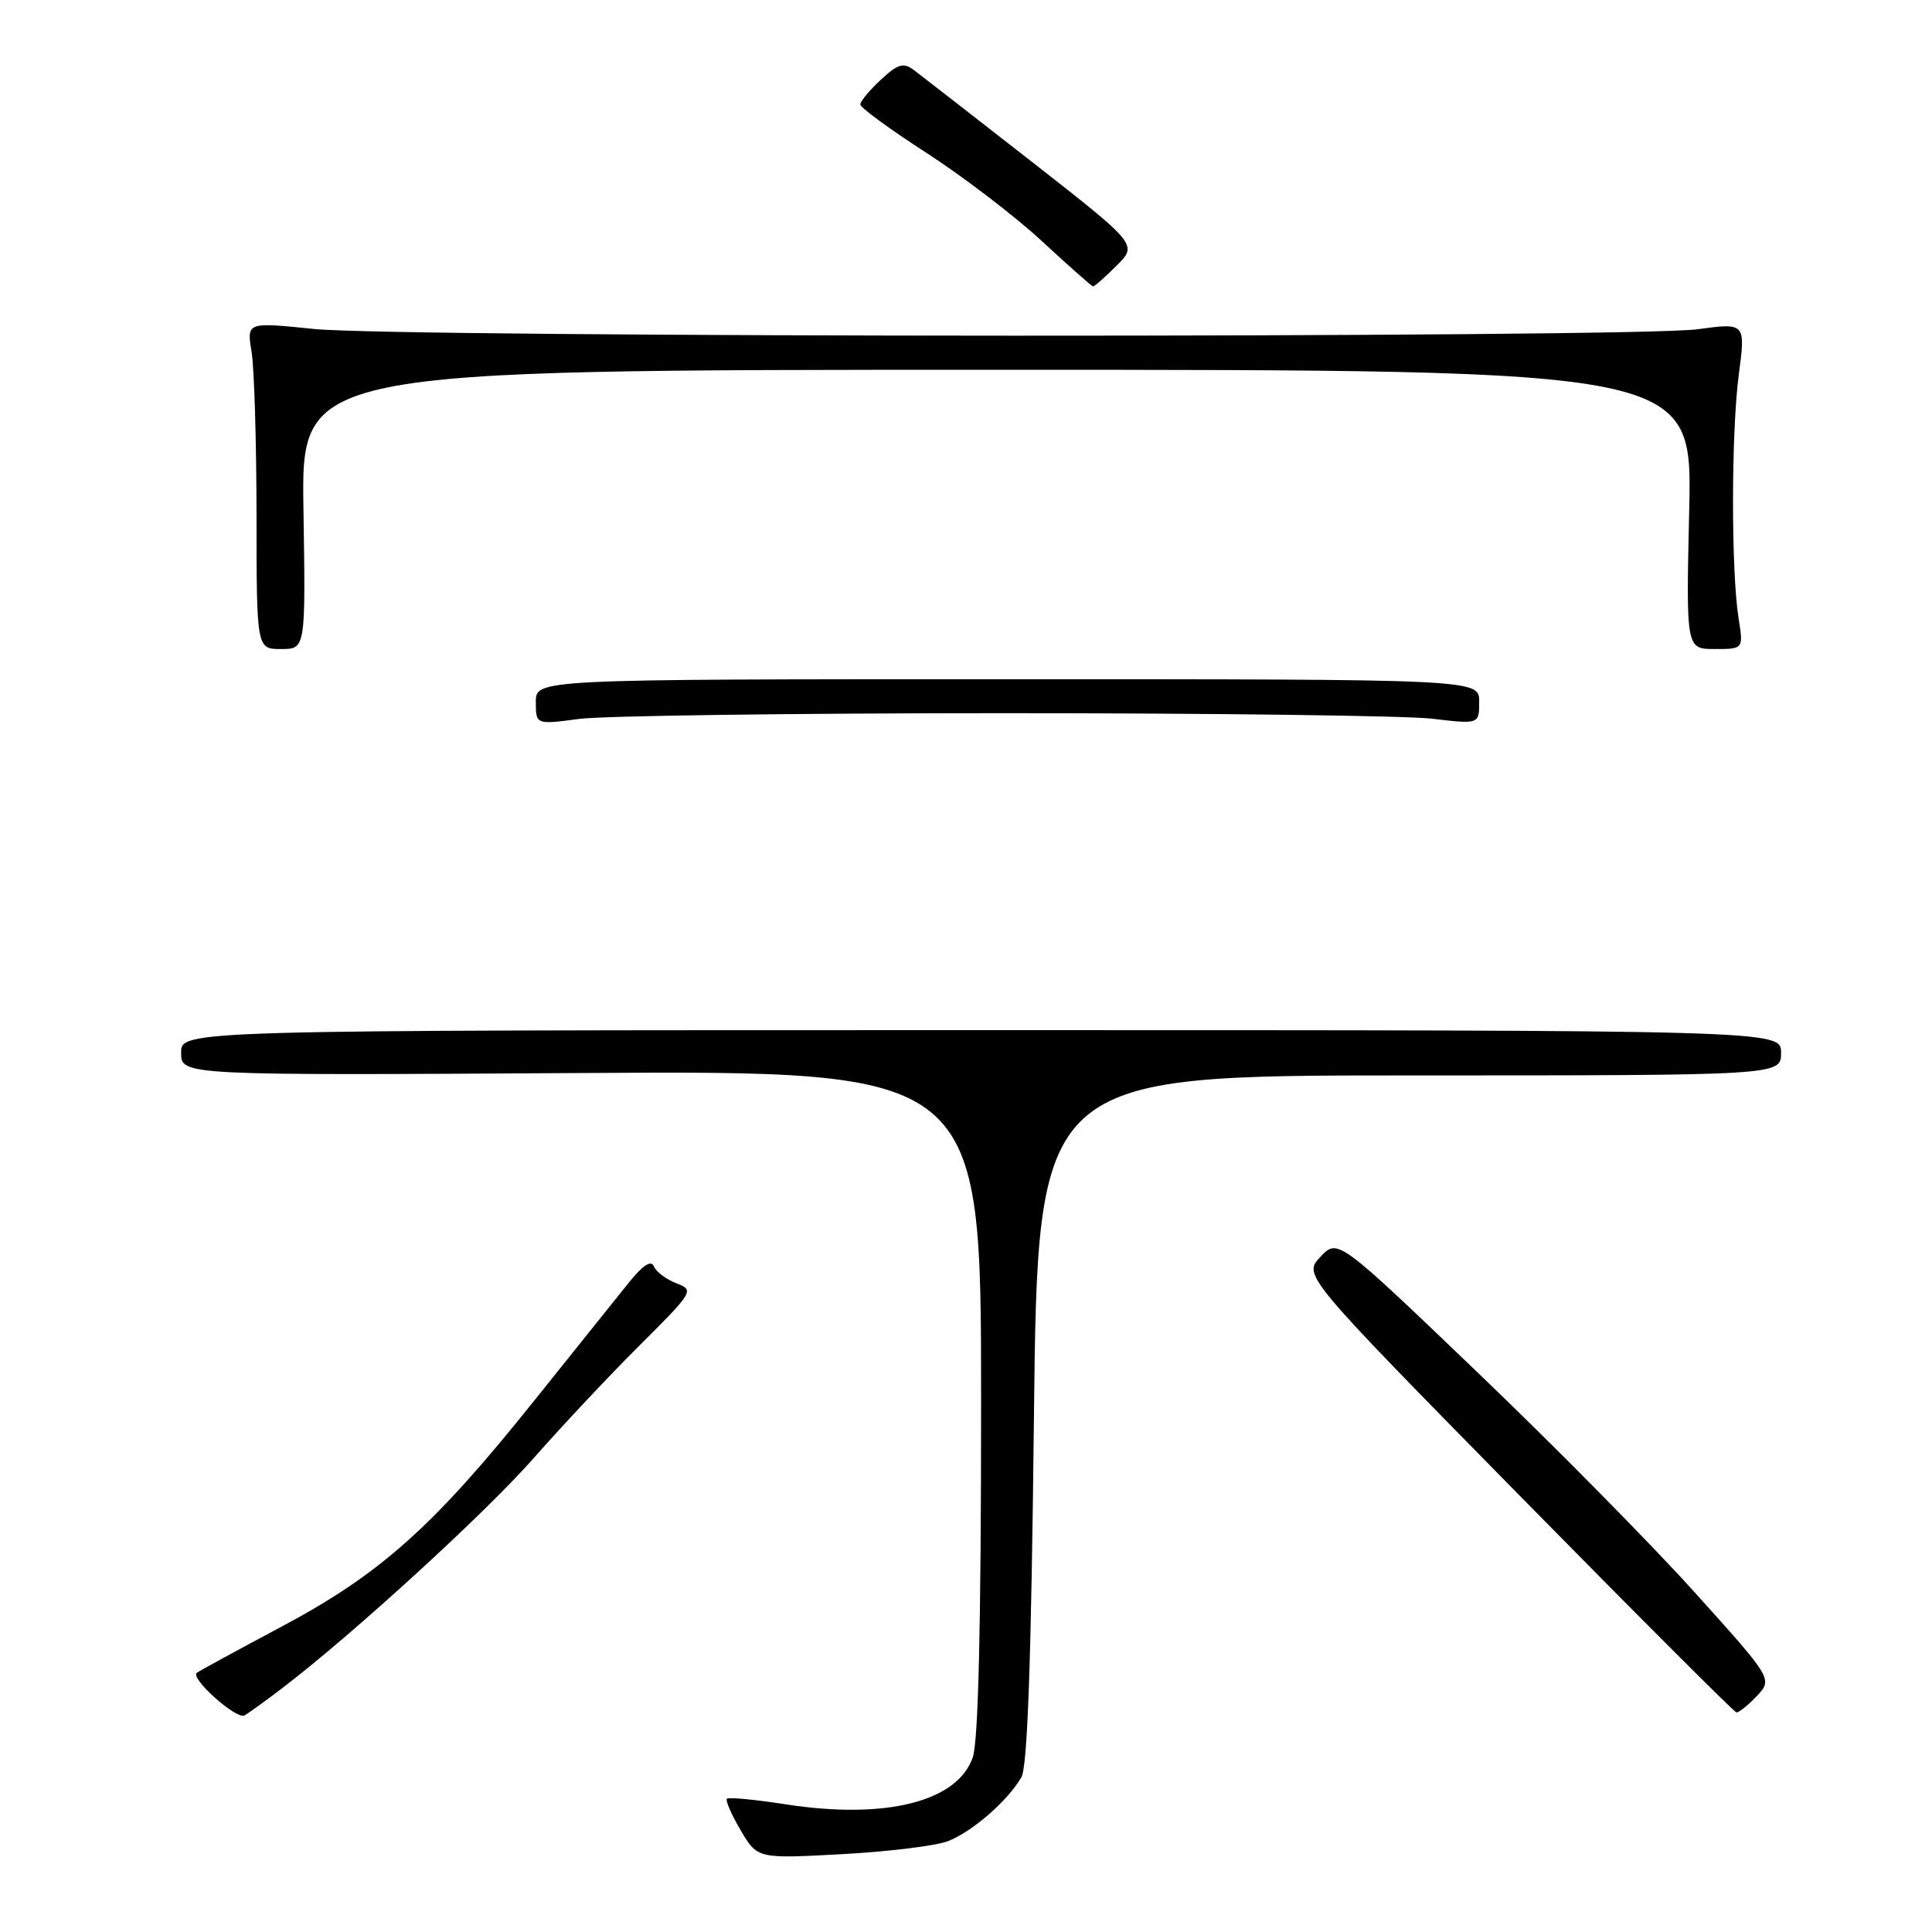 <?xml version="1.0" encoding="UTF-8" standalone="no"?>
<!DOCTYPE svg PUBLIC "-//W3C//DTD SVG 1.1//EN" "http://www.w3.org/Graphics/SVG/1.1/DTD/svg11.dtd" >
<svg xmlns="http://www.w3.org/2000/svg" xmlns:xlink="http://www.w3.org/1999/xlink" version="1.1" viewBox="0 0 256 256">
 <g >
 <path fill="currentColor"
d=" M 125.56 243.98 C 128.76 242.77 133.49 238.67 135.34 235.50 C 136.15 234.09 136.65 219.97 137.00 188.00 C 137.50 142.50 137.50 142.50 186.75 142.50 C 236.00 142.50 236.00 142.50 236.00 139.50 C 236.00 136.50 236.00 136.50 130.00 136.50 C 24.00 136.50 24.00 136.50 24.00 139.50 C 24.00 142.50 24.00 142.50 77.00 142.18 C 130.00 141.86 130.00 141.86 130.00 185.78 C 130.00 215.35 129.64 230.74 128.89 232.88 C 126.84 238.75 117.32 241.13 104.09 239.08 C 100.04 238.45 96.55 238.12 96.32 238.34 C 96.10 238.57 96.92 240.44 98.14 242.52 C 100.37 246.29 100.37 246.29 111.50 245.69 C 117.62 245.36 123.95 244.59 125.56 243.98 Z  M 37.50 223.61 C 46.83 216.48 64.38 200.42 70.69 193.24 C 74.43 188.98 80.77 182.23 84.78 178.24 C 91.90 171.15 92.01 170.95 89.64 170.05 C 88.30 169.54 86.96 168.54 86.65 167.81 C 86.28 166.92 85.20 167.62 83.30 169.98 C 81.76 171.89 76.17 178.87 70.87 185.49 C 57.52 202.20 50.44 208.55 37.36 215.51 C 31.39 218.69 26.31 221.46 26.07 221.66 C 25.19 222.41 31.35 227.90 32.40 227.30 C 33.01 226.95 35.30 225.29 37.50 223.61 Z  M 232.78 224.74 C 234.90 222.48 234.90 222.48 224.55 210.99 C 218.86 204.67 205.90 191.53 195.73 181.80 C 177.26 164.10 177.26 164.10 174.96 166.54 C 172.67 168.98 172.67 168.98 201.08 197.89 C 216.71 213.79 229.76 226.84 230.08 226.90 C 230.39 226.95 231.61 225.98 232.78 224.74 Z  M 133.00 94.50 C 160.78 94.50 186.31 94.83 189.75 95.23 C 196.00 95.97 196.00 95.97 196.00 92.98 C 196.00 90.00 196.00 90.00 133.50 90.00 C 71.00 90.00 71.00 90.00 71.00 93.01 C 71.00 96.02 71.00 96.02 76.75 95.26 C 79.91 94.84 105.22 94.50 133.00 94.50 Z  M 40.21 67.50 C 39.91 49.00 39.91 49.00 132.08 49.00 C 224.24 49.00 224.24 49.00 223.83 67.50 C 223.41 86.00 223.41 86.00 227.22 86.00 C 231.02 86.00 231.02 86.00 230.37 81.92 C 229.38 75.69 229.39 57.33 230.40 49.63 C 231.30 42.77 231.30 42.77 224.90 43.63 C 216.36 44.79 52.95 44.75 41.59 43.59 C 32.69 42.68 32.69 42.68 33.33 46.59 C 33.69 48.74 33.98 58.49 33.99 68.25 C 34.00 86.00 34.00 86.00 37.25 86.00 C 40.50 86.00 40.50 86.00 40.21 67.50 Z  M 147.95 35.20 C 150.75 32.41 150.75 32.41 136.74 21.45 C 129.03 15.43 121.99 9.95 121.08 9.27 C 119.71 8.25 118.97 8.47 116.72 10.56 C 115.22 11.95 114.00 13.42 114.00 13.84 C 114.00 14.26 117.94 17.15 122.75 20.25 C 127.56 23.36 134.43 28.60 138.00 31.90 C 141.57 35.20 144.65 37.93 144.83 37.95 C 145.01 37.98 146.41 36.74 147.95 35.20 Z "/>
</g>
</svg>